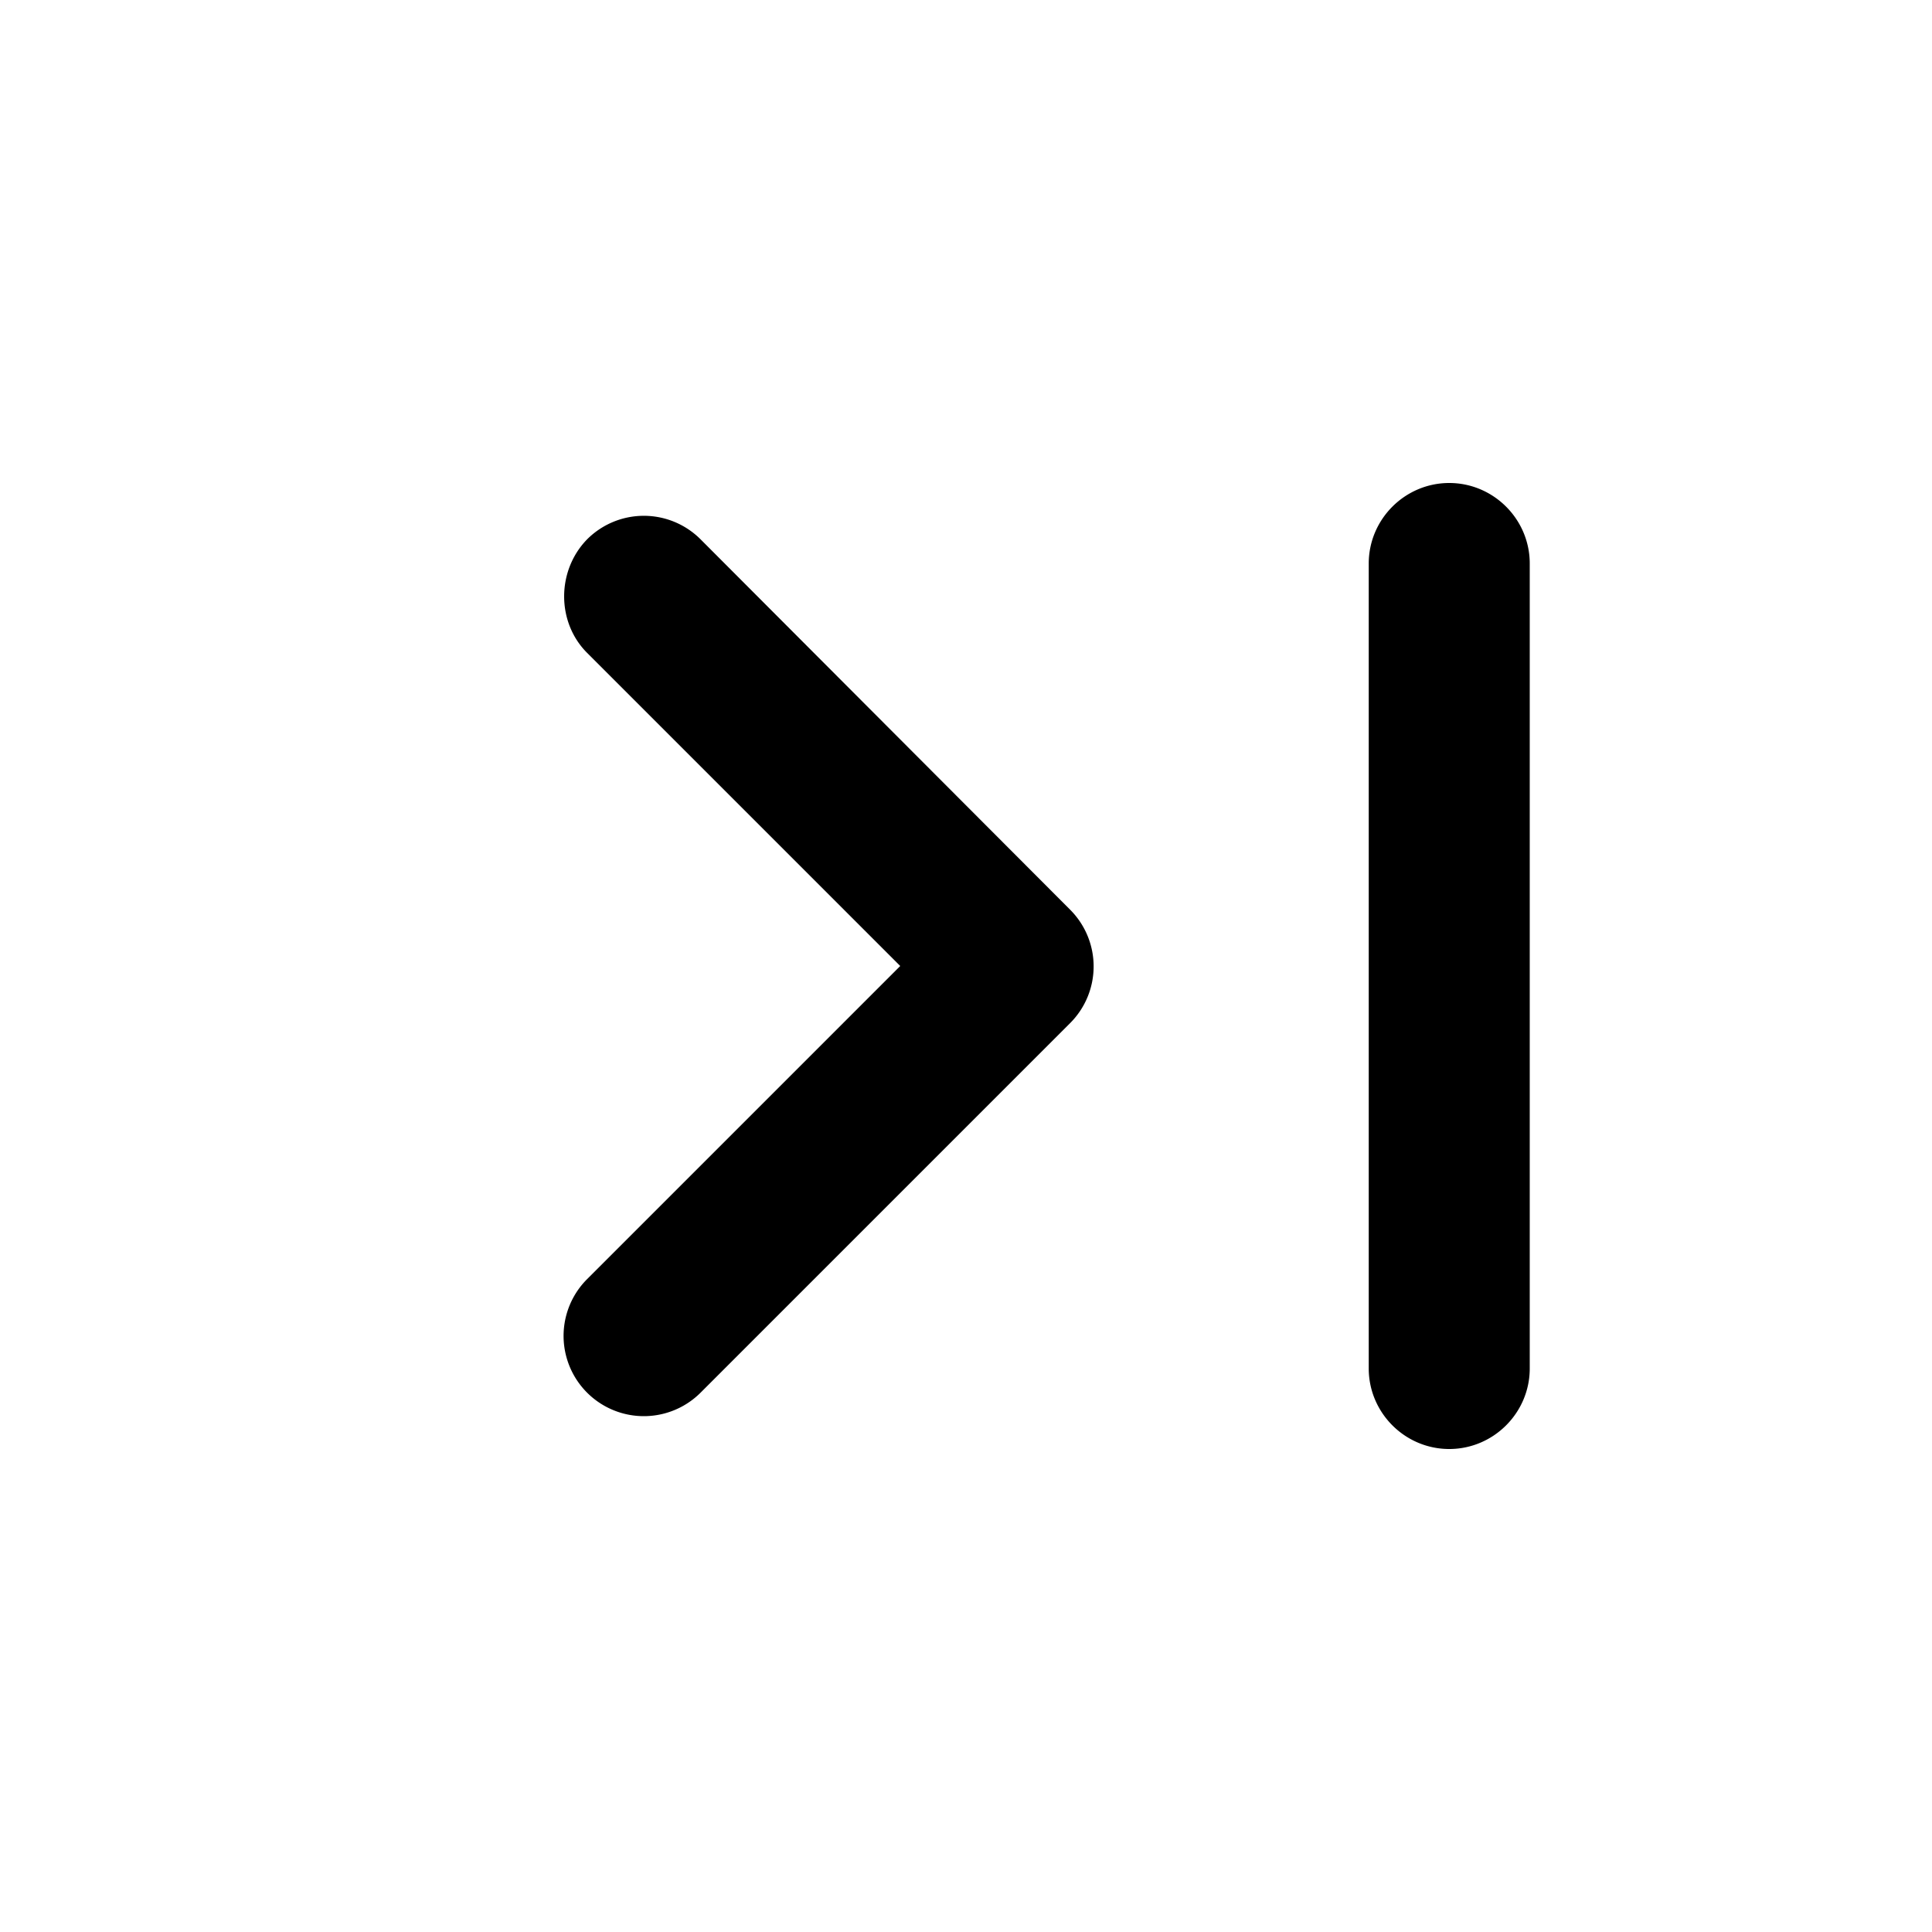 <svg xmlns="http://www.w3.org/2000/svg" viewBox="0 0 24 24"><g xmlns="http://www.w3.org/2000/svg" id="last-page" fill-rule="nonzero">
            <path d="M7.293 8.11l3.89 3.89-3.89 3.89a.996.996 0 101.41 1.41l4.59-4.59a.996.996 0 000-1.41l-4.59-4.6a.996.996 0 00-1.41 0c-.38.39-.38 1.03 0 1.41zM18.003 6c.55 0 1 .45 1 1v10c0 .55-.45 1-1 1s-1-.45-1-1V7c0-.55.45-1 1-1z"/>
        </g></svg>